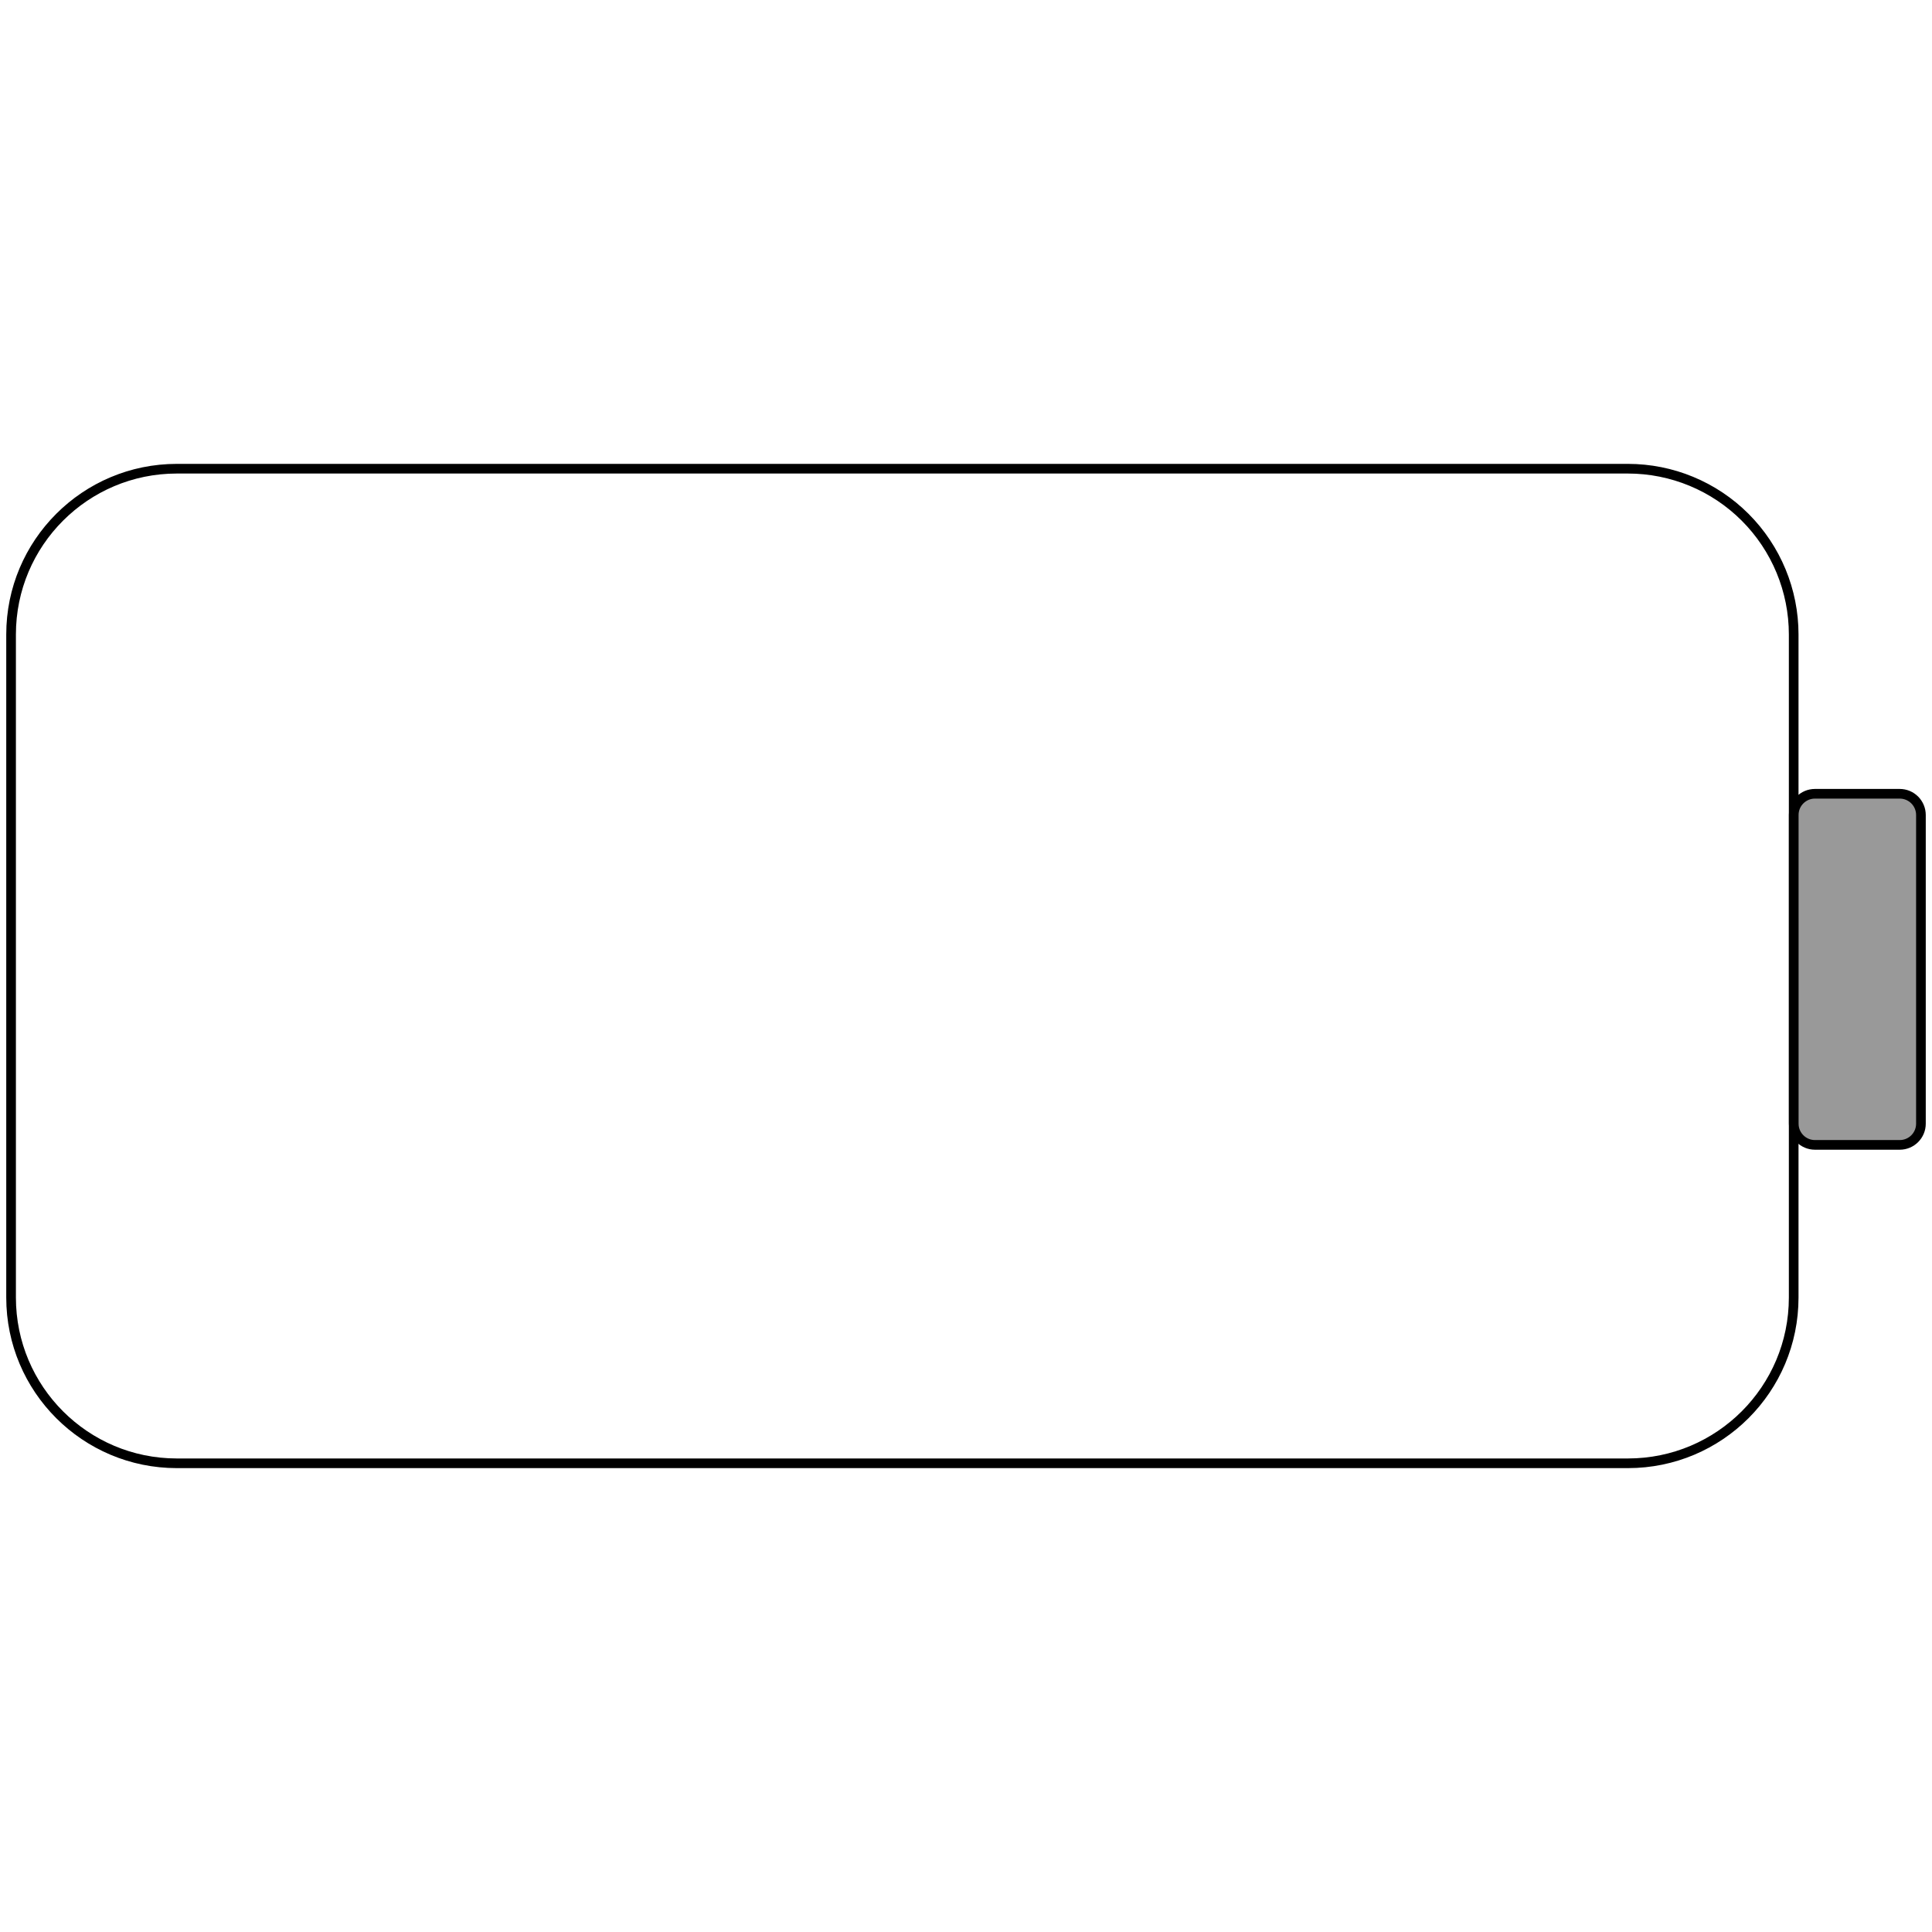 <svg version="1.1" viewBox="0.0 0.0 200.0 200.0" fill="none" stroke="none" stroke-linecap="square" stroke-miterlimit="10" xmlns:xlink="http://www.w3.org/1999/xlink" xmlns="http://www.w3.org/2000/svg"><clipPath id="p.0"><path d="m0 0l200.0 0l0 200.0l-200.0 0l0 -200.0z" clip-rule="nonzero"/></clipPath><g clip-path="url(#p.0)"><path fill="#000000" fill-opacity="0.0" d="m0 0l200.0 0l0 200.0l-200.0 0z" fill-rule="evenodd"/><path fill="#000000" fill-opacity="0.0" d="m1.147 65.68l0 0c0 -9.477 7.683 -17.16 17.16 -17.16l150.215 0c4.551 0 8.916 1.808 12.134 5.026c3.218 3.218 5.026 7.583 5.026 12.134l0 68.64c0 9.477 -7.683 17.16 -17.16 17.16l-150.215 0c-9.477 0 -17.16 -7.683 -17.16 -17.16z" fill-rule="evenodd"/><path stroke="#000000" stroke-width="1.0" stroke-linejoin="round" stroke-linecap="butt" d="m1.147 65.68l0 0c0 -9.477 7.683 -17.16 17.16 -17.16l150.215 0c4.551 0 8.916 1.808 12.134 5.026c3.218 3.218 5.026 7.583 5.026 12.134l0 68.64c0 9.477 -7.683 17.16 -17.16 17.16l-150.215 0c-9.477 0 -17.16 -7.683 -17.16 -17.16z" fill-rule="evenodd"/><path fill="#999999" d="m185.688 84.365l0 0c0 -1.212 0.982 -2.194 2.194 -2.194l8.777 0l0 0c0.582 0 1.14 0.231 1.552 0.643c0.411 0.412 0.643 0.97 0.643 1.552l0 31.958c0 1.212 -0.982 2.194 -2.194 2.194l-8.777 0c-1.212 0 -2.194 -0.982 -2.194 -2.194z" fill-rule="evenodd"/><path stroke="#000000" stroke-width="1.0" stroke-linejoin="round" stroke-linecap="butt" d="m185.688 84.365l0 0c0 -1.212 0.982 -2.194 2.194 -2.194l8.777 0l0 0c0.582 0 1.14 0.231 1.552 0.643c0.411 0.412 0.643 0.97 0.643 1.552l0 31.958c0 1.212 -0.982 2.194 -2.194 2.194l-8.777 0c-1.212 0 -2.194 -0.982 -2.194 -2.194z" fill-rule="evenodd"/></g></svg>